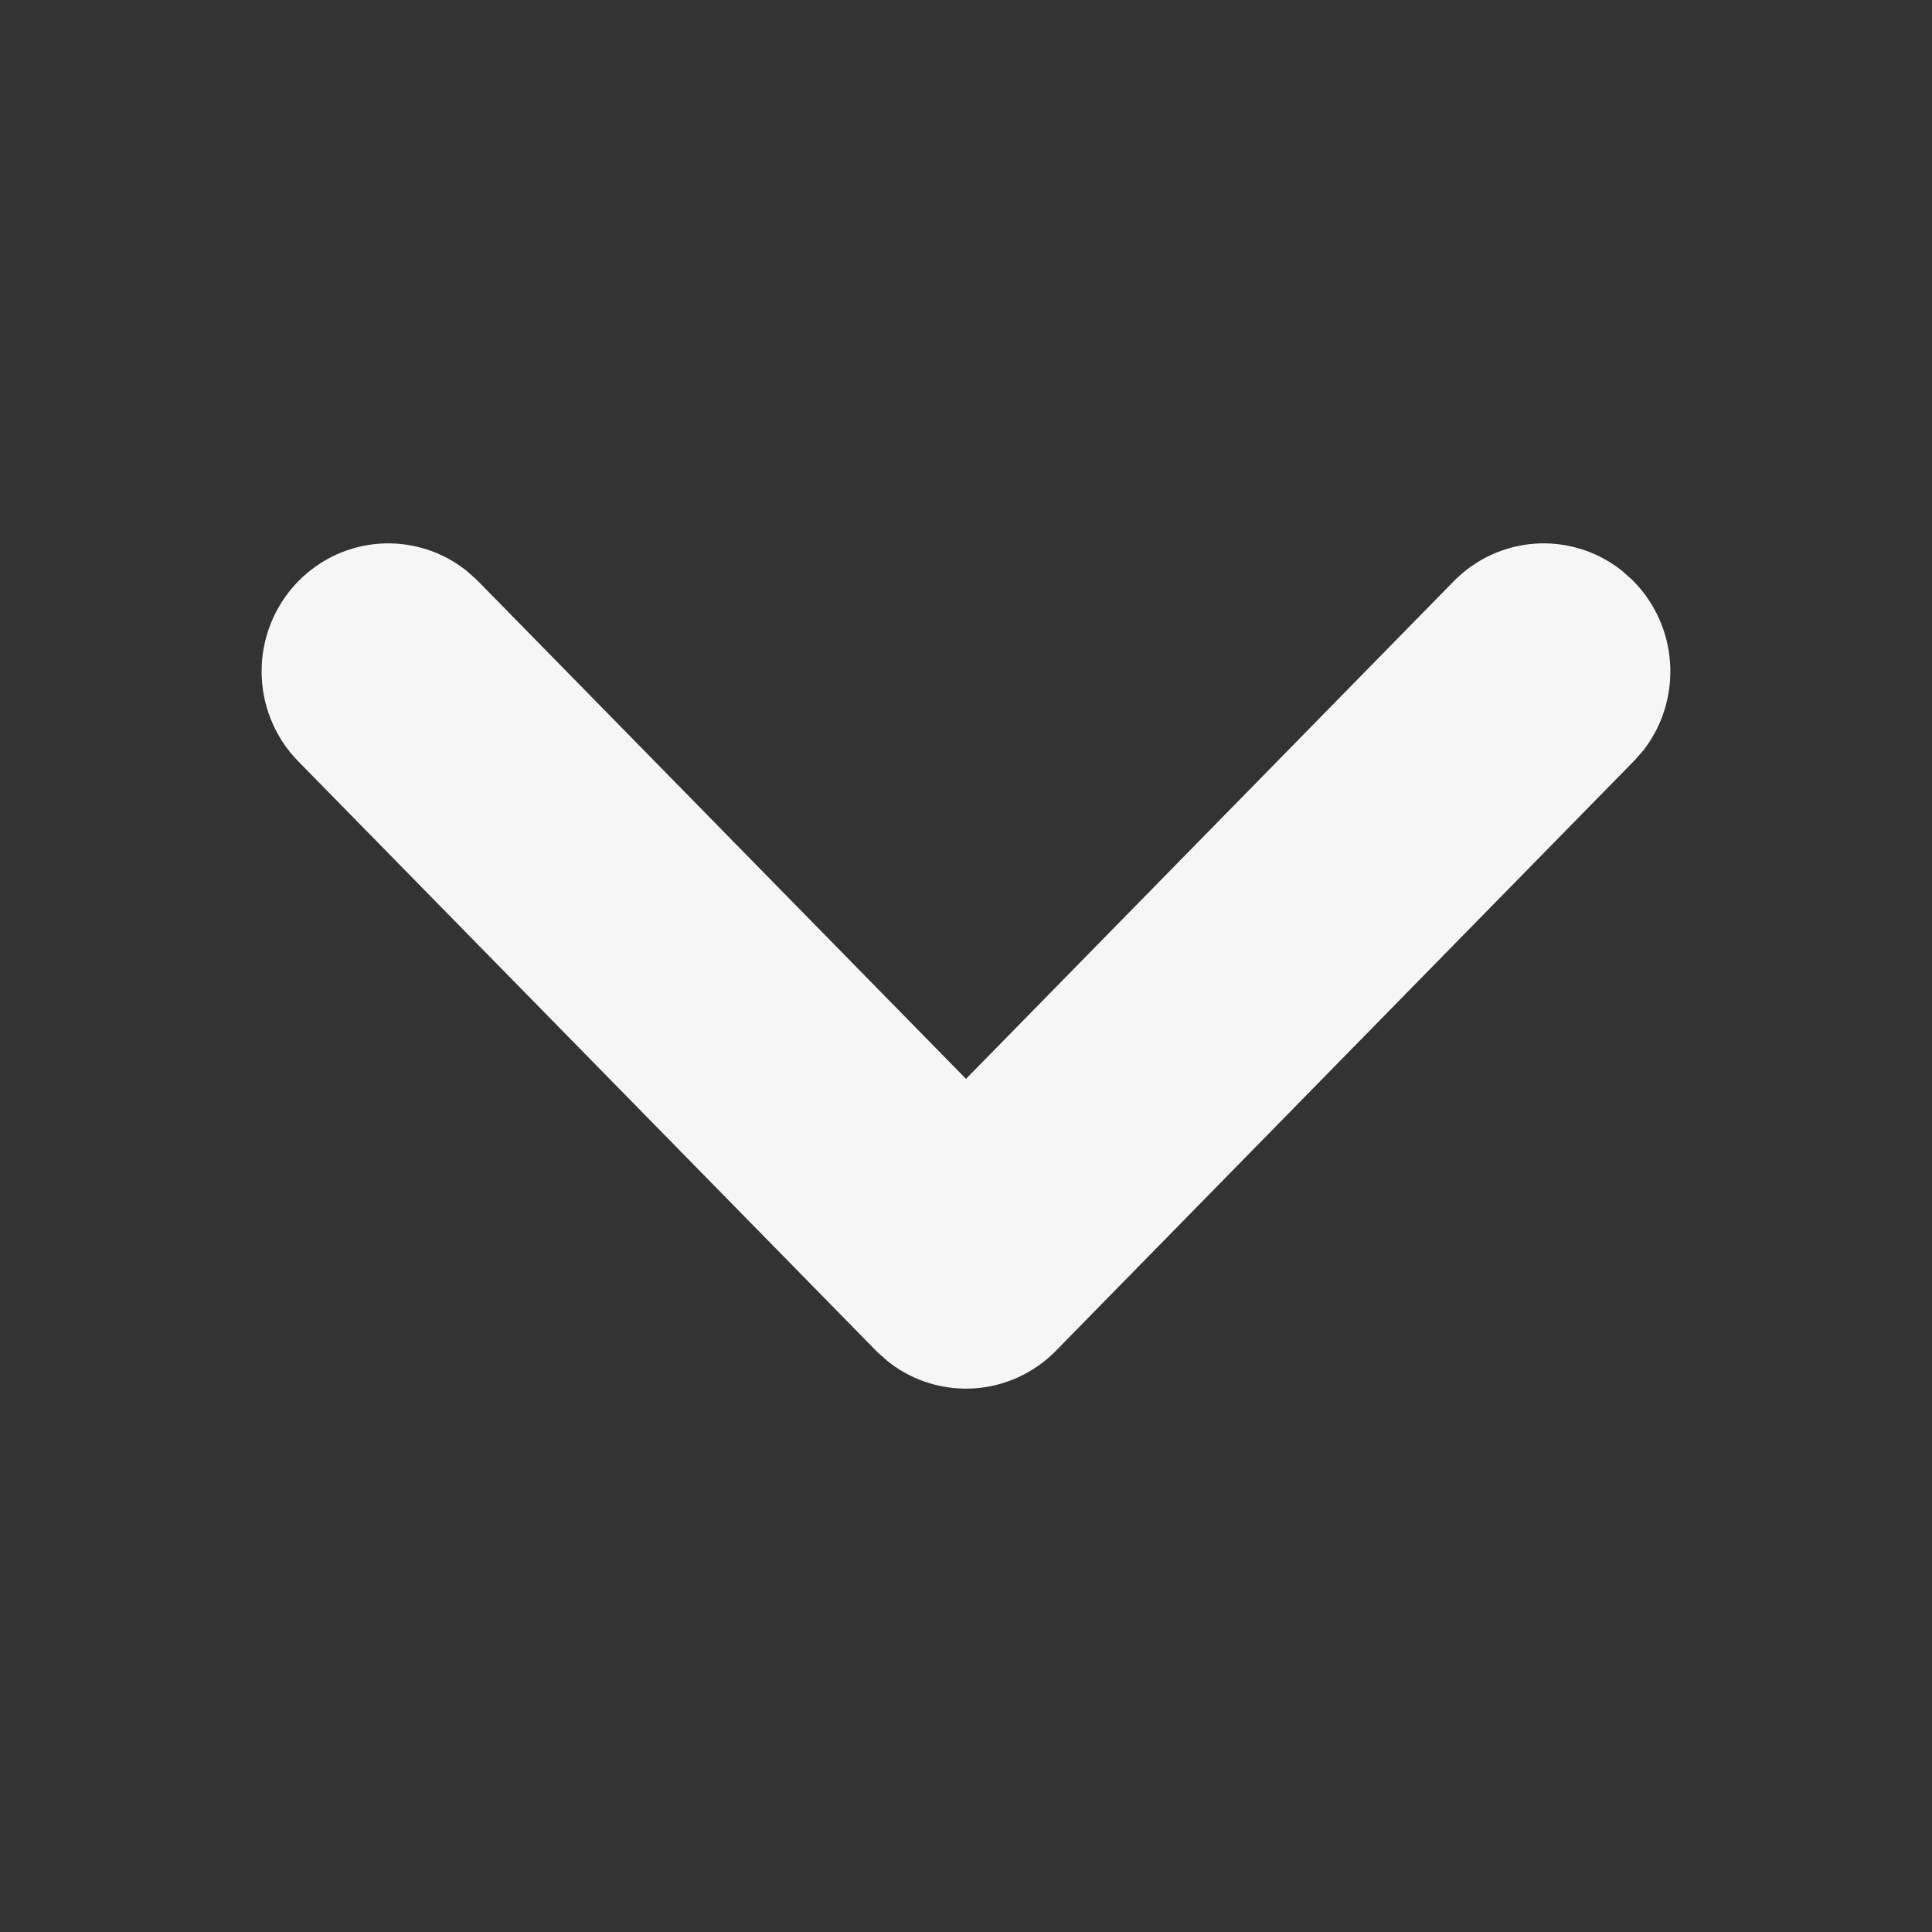 <svg width="16" height="16" viewBox="0 0 16 16" fill="none" xmlns="http://www.w3.org/2000/svg">
<rect x="0" y="0" width="16" height="16" fill="#333333" stroke="none"/>
<path d="M2.827 5.164C3.022 4.965 3.327 4.947 3.542 5.11L3.603 5.164L8 9.649L12.396 5.164C12.591 4.965 12.896 4.947 13.111 5.11L13.172 5.164C13.367 5.363 13.385 5.674 13.226 5.893L13.172 5.955L8.388 10.836C8.193 11.035 7.888 11.053 7.673 10.89L7.612 10.836L2.827 5.955C2.613 5.737 2.613 5.383 2.827 5.164Z" fill="#F6F6F6" stroke="#F6F6F6"/>
</svg>
